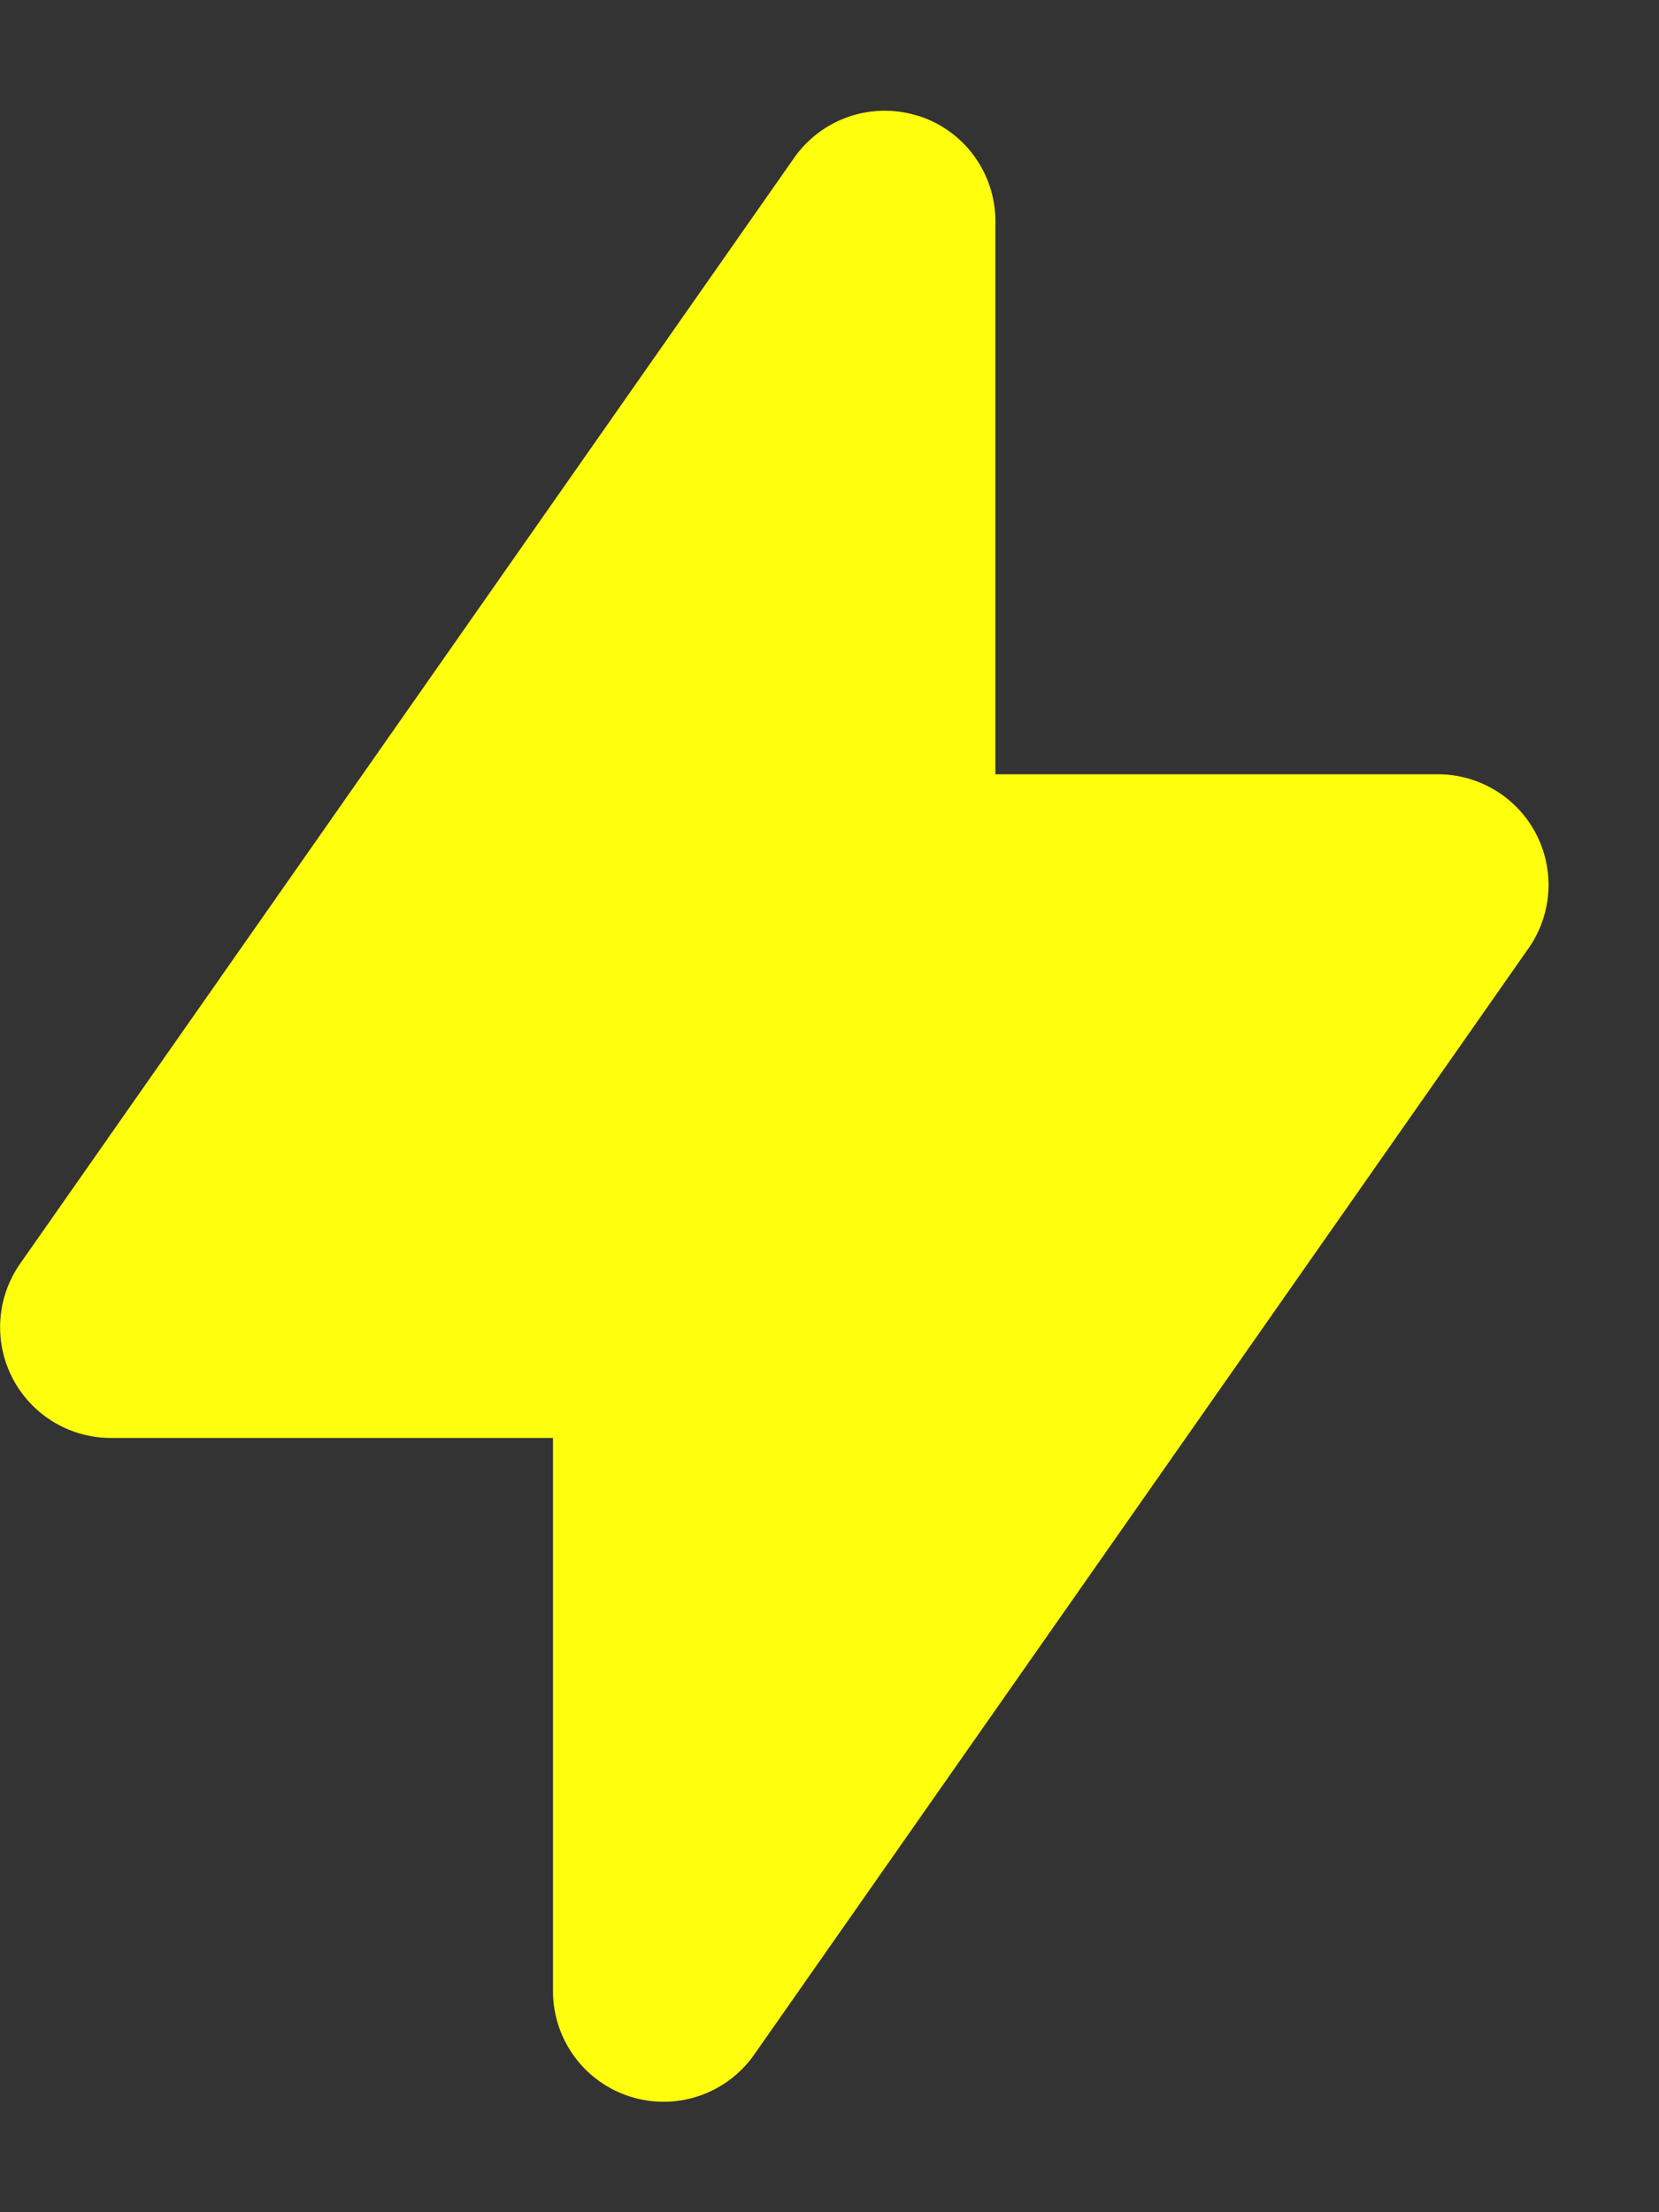 <svg viewBox="0 0 12 16" fill="none" xmlns="http://www.w3.org/2000/svg" width="12" height="16">
<rect x="0" y="0" width="12" height="16" fill="#333333" stroke="none"/>
<path fill-rule="evenodd" clip-rule="evenodd" d="M6.64.837a.8.8 0 0 1 .56.763v4h3.2a.8.8 0 0 1 .656 1.259l-5.6 8A.8.8 0 0 1 4 14.4v-4H.8a.801.801 0 0 1-.656-1.258l5.6-8A.8.8 0 0 1 6.64.838Z" fill="#FFFF0D"/>
</svg>